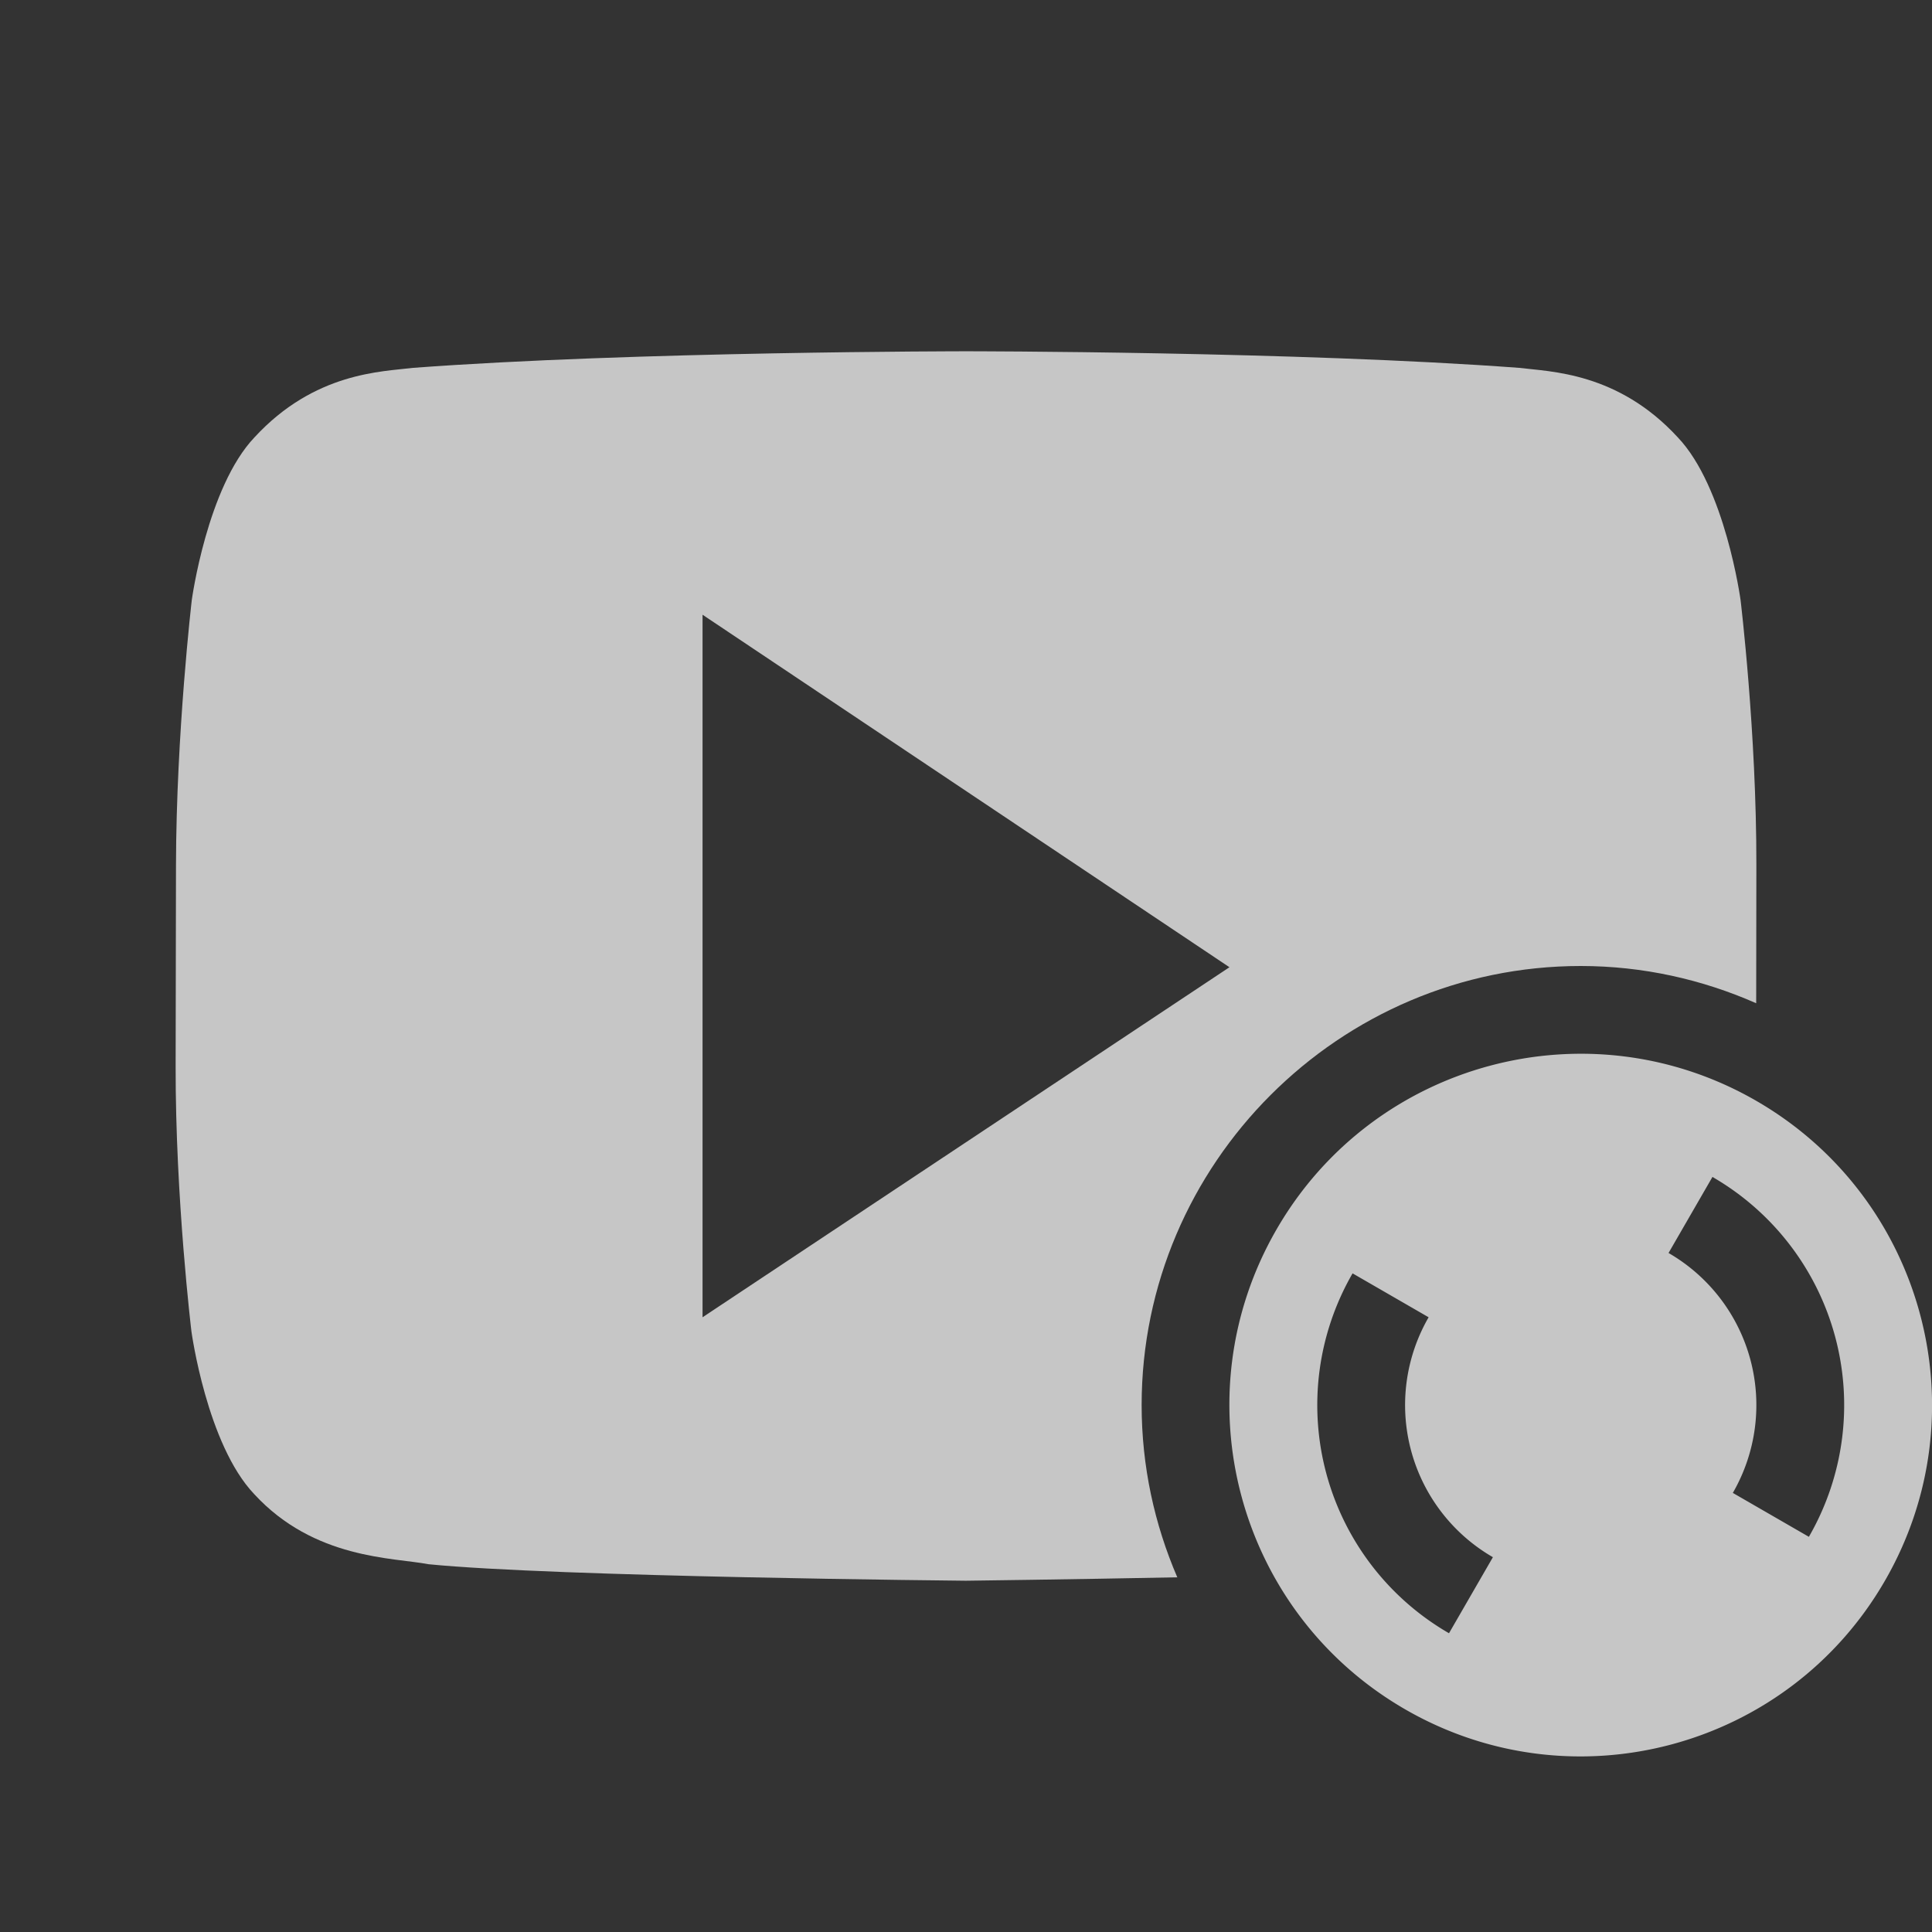 <?xml version="1.0" encoding="UTF-8" standalone="no"?>
<svg
   xmlns:dc="http://purl.org/dc/elements/1.1/"
   xmlns:cc="http://creativecommons.org/ns#"
   xmlns:rdf="http://www.w3.org/1999/02/22-rdf-syntax-ns#"
   xmlns:svg="http://www.w3.org/2000/svg"
   xmlns="http://www.w3.org/2000/svg"
   version="1.1"
   id="svg4295"
   viewBox="0 0 22 22"
   height="22"
   width="22">
  <rect x="0" y="0" width="22" height="22" fill="#333333" stroke="none"/>
  <defs
     id="defs4297" />
  <g
     transform="translate(0,-1030.362)"
     id="layer1">
    <path
       id="path4269"
       transform="translate(-9.5367432e-7,1030.362)"
       d="M 10.998 4 C 10.998 4 7.22 4.001 4.701 4.189 C 4.349 4.233 3.583 4.237 2.898 4.98 C 2.359 5.547 2.184 6.832 2.184 6.832 C 2.184 6.832 2.007 8.343 2.004 9.854 L 2 12.141 C 1.997 13.651 2.18 15.162 2.18 15.162 C 2.18 15.162 2.355 16.447 2.895 17.014 C 3.579 17.757 4.478 17.735 4.879 17.812 C 6.319 17.956 10.998 18 10.998 18 C 10.998 18 12.209 17.985 13.406 17.961 C 13.146 17.357 13 16.696 13 16 C 13 13.251 15.25 11 18 11 C 18.71 11 19.385 11.154 19.998 11.424 L 20 9.854 C 20.003 8.343 19.82 6.832 19.82 6.832 C 19.82 6.832 19.645 5.547 19.105 4.98 C 18.421 4.237 17.653 4.233 17.301 4.189 C 14.783 4.001 11.006 4 11.006 4 L 10.998 4 z M 8 7 L 14 11.014 L 8 15 L 8 7 z "
       style="display:inline;opacity:0.72;fill:#ffffff;fill-opacity:1;fill-rule:nonzero;stroke:none;enable-background:new" />
    <path
       id="path4140"
       d="m 20,1042.898 c -1.913,-1.105 -4.36,-0.449 -5.464,1.464 -1.105,1.913 -0.449,4.359 1.464,5.464 1.913,1.105 4.36,0.449 5.464,-1.464 1.105,-1.913 0.449,-4.359 -1.464,-5.464 z m -0.5,0.866 a 3,3 0 0 1 1.098,4.098 l -0.866,-0.5 a 2,2 0 0 0 -0.732,-2.732 l 0.5,-0.866 z m -4.098,1.098 0.866,0.5 a 2,2 0 0 0 0.732,2.732 l -0.5,0.866 a 3,3 0 0 1 -1.098,-4.098 z"
       style="color:#ffffff;opacity:0.72;fill:#ffffff;fill-opacity:1" />
  </g>
</svg>
